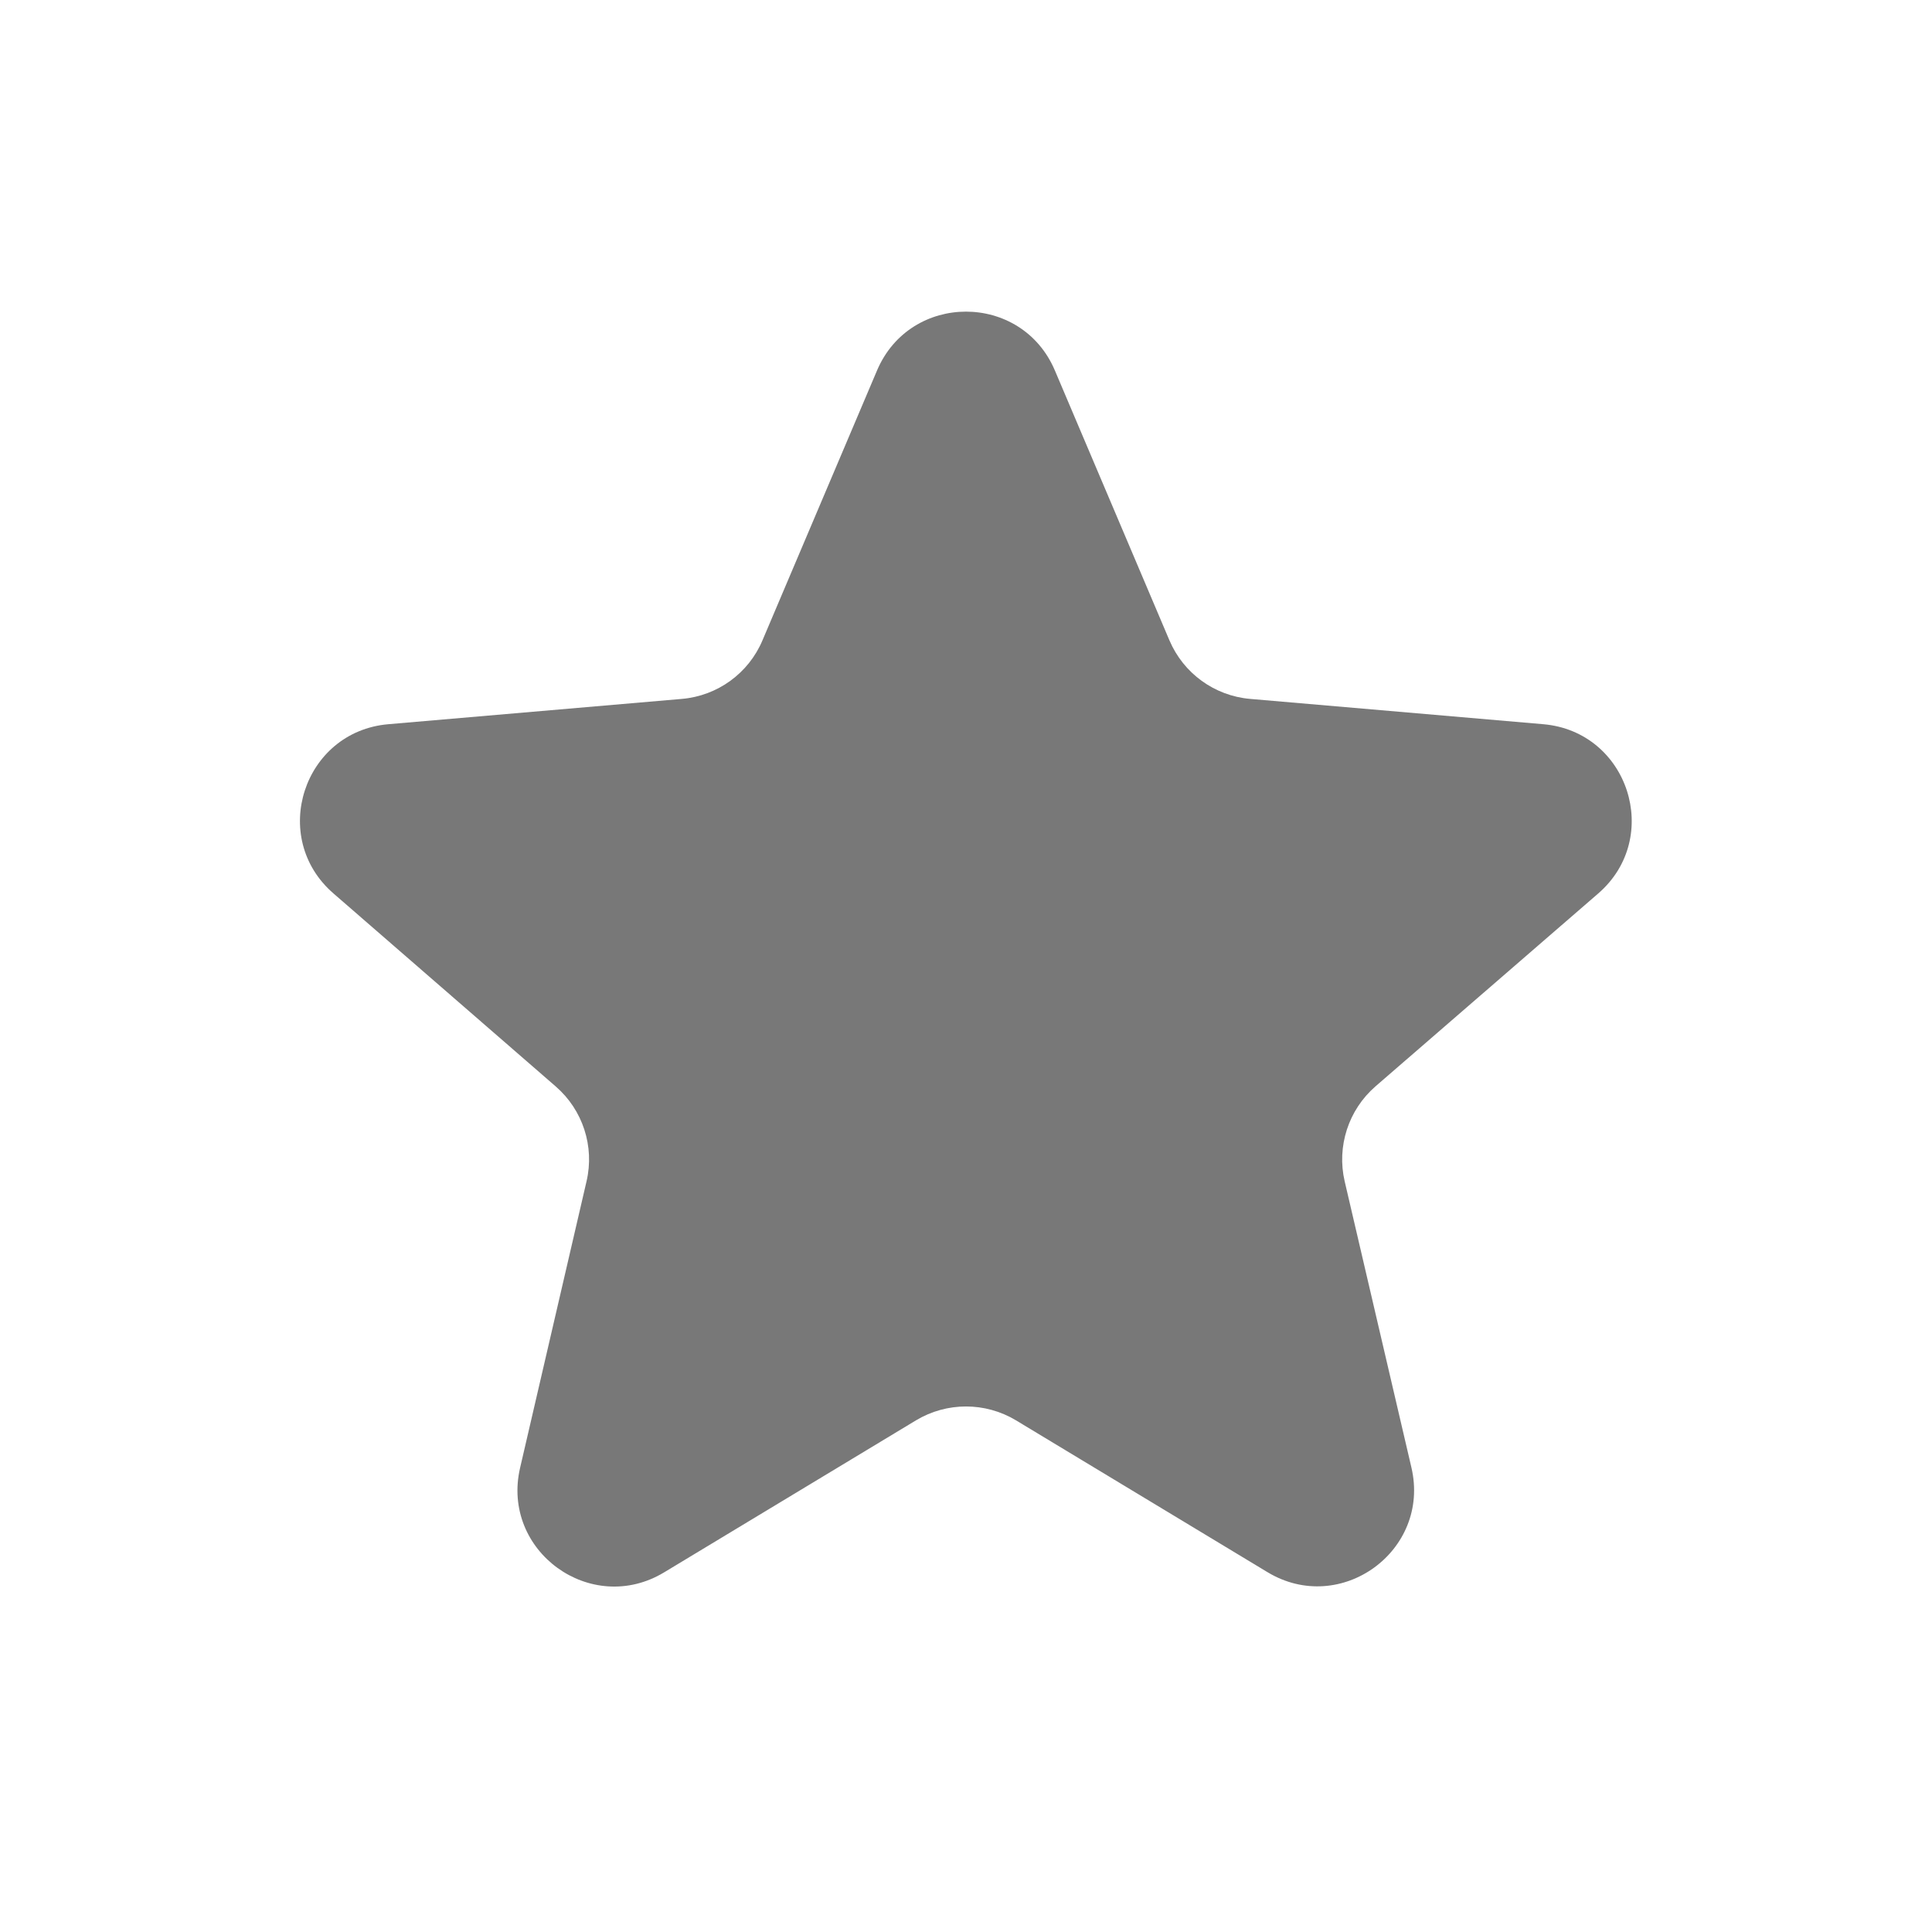<svg width="20" height="20" viewBox="0 0 20 20" fill="none" xmlns="http://www.w3.org/2000/svg">
<path d="M9.483 14.703C9.801 14.512 10.199 14.512 10.517 14.703L13.121 16.275C13.878 16.732 14.812 16.053 14.611 15.192L13.92 12.229C13.836 11.868 13.959 11.489 14.239 11.246L16.545 9.249C17.213 8.67 16.857 7.573 15.976 7.497L12.941 7.235C12.572 7.203 12.251 6.97 12.106 6.629L10.92 3.835C10.575 3.023 9.424 3.023 9.079 3.835L7.893 6.629C7.749 6.97 7.428 7.203 7.059 7.235L4.02 7.497C3.14 7.573 2.784 8.669 3.451 9.248L5.753 11.247C6.033 11.49 6.156 11.867 6.072 12.228L5.384 15.195C5.184 16.057 6.118 16.734 6.875 16.277L9.483 14.703Z" fill="#787878"/>
</svg>

